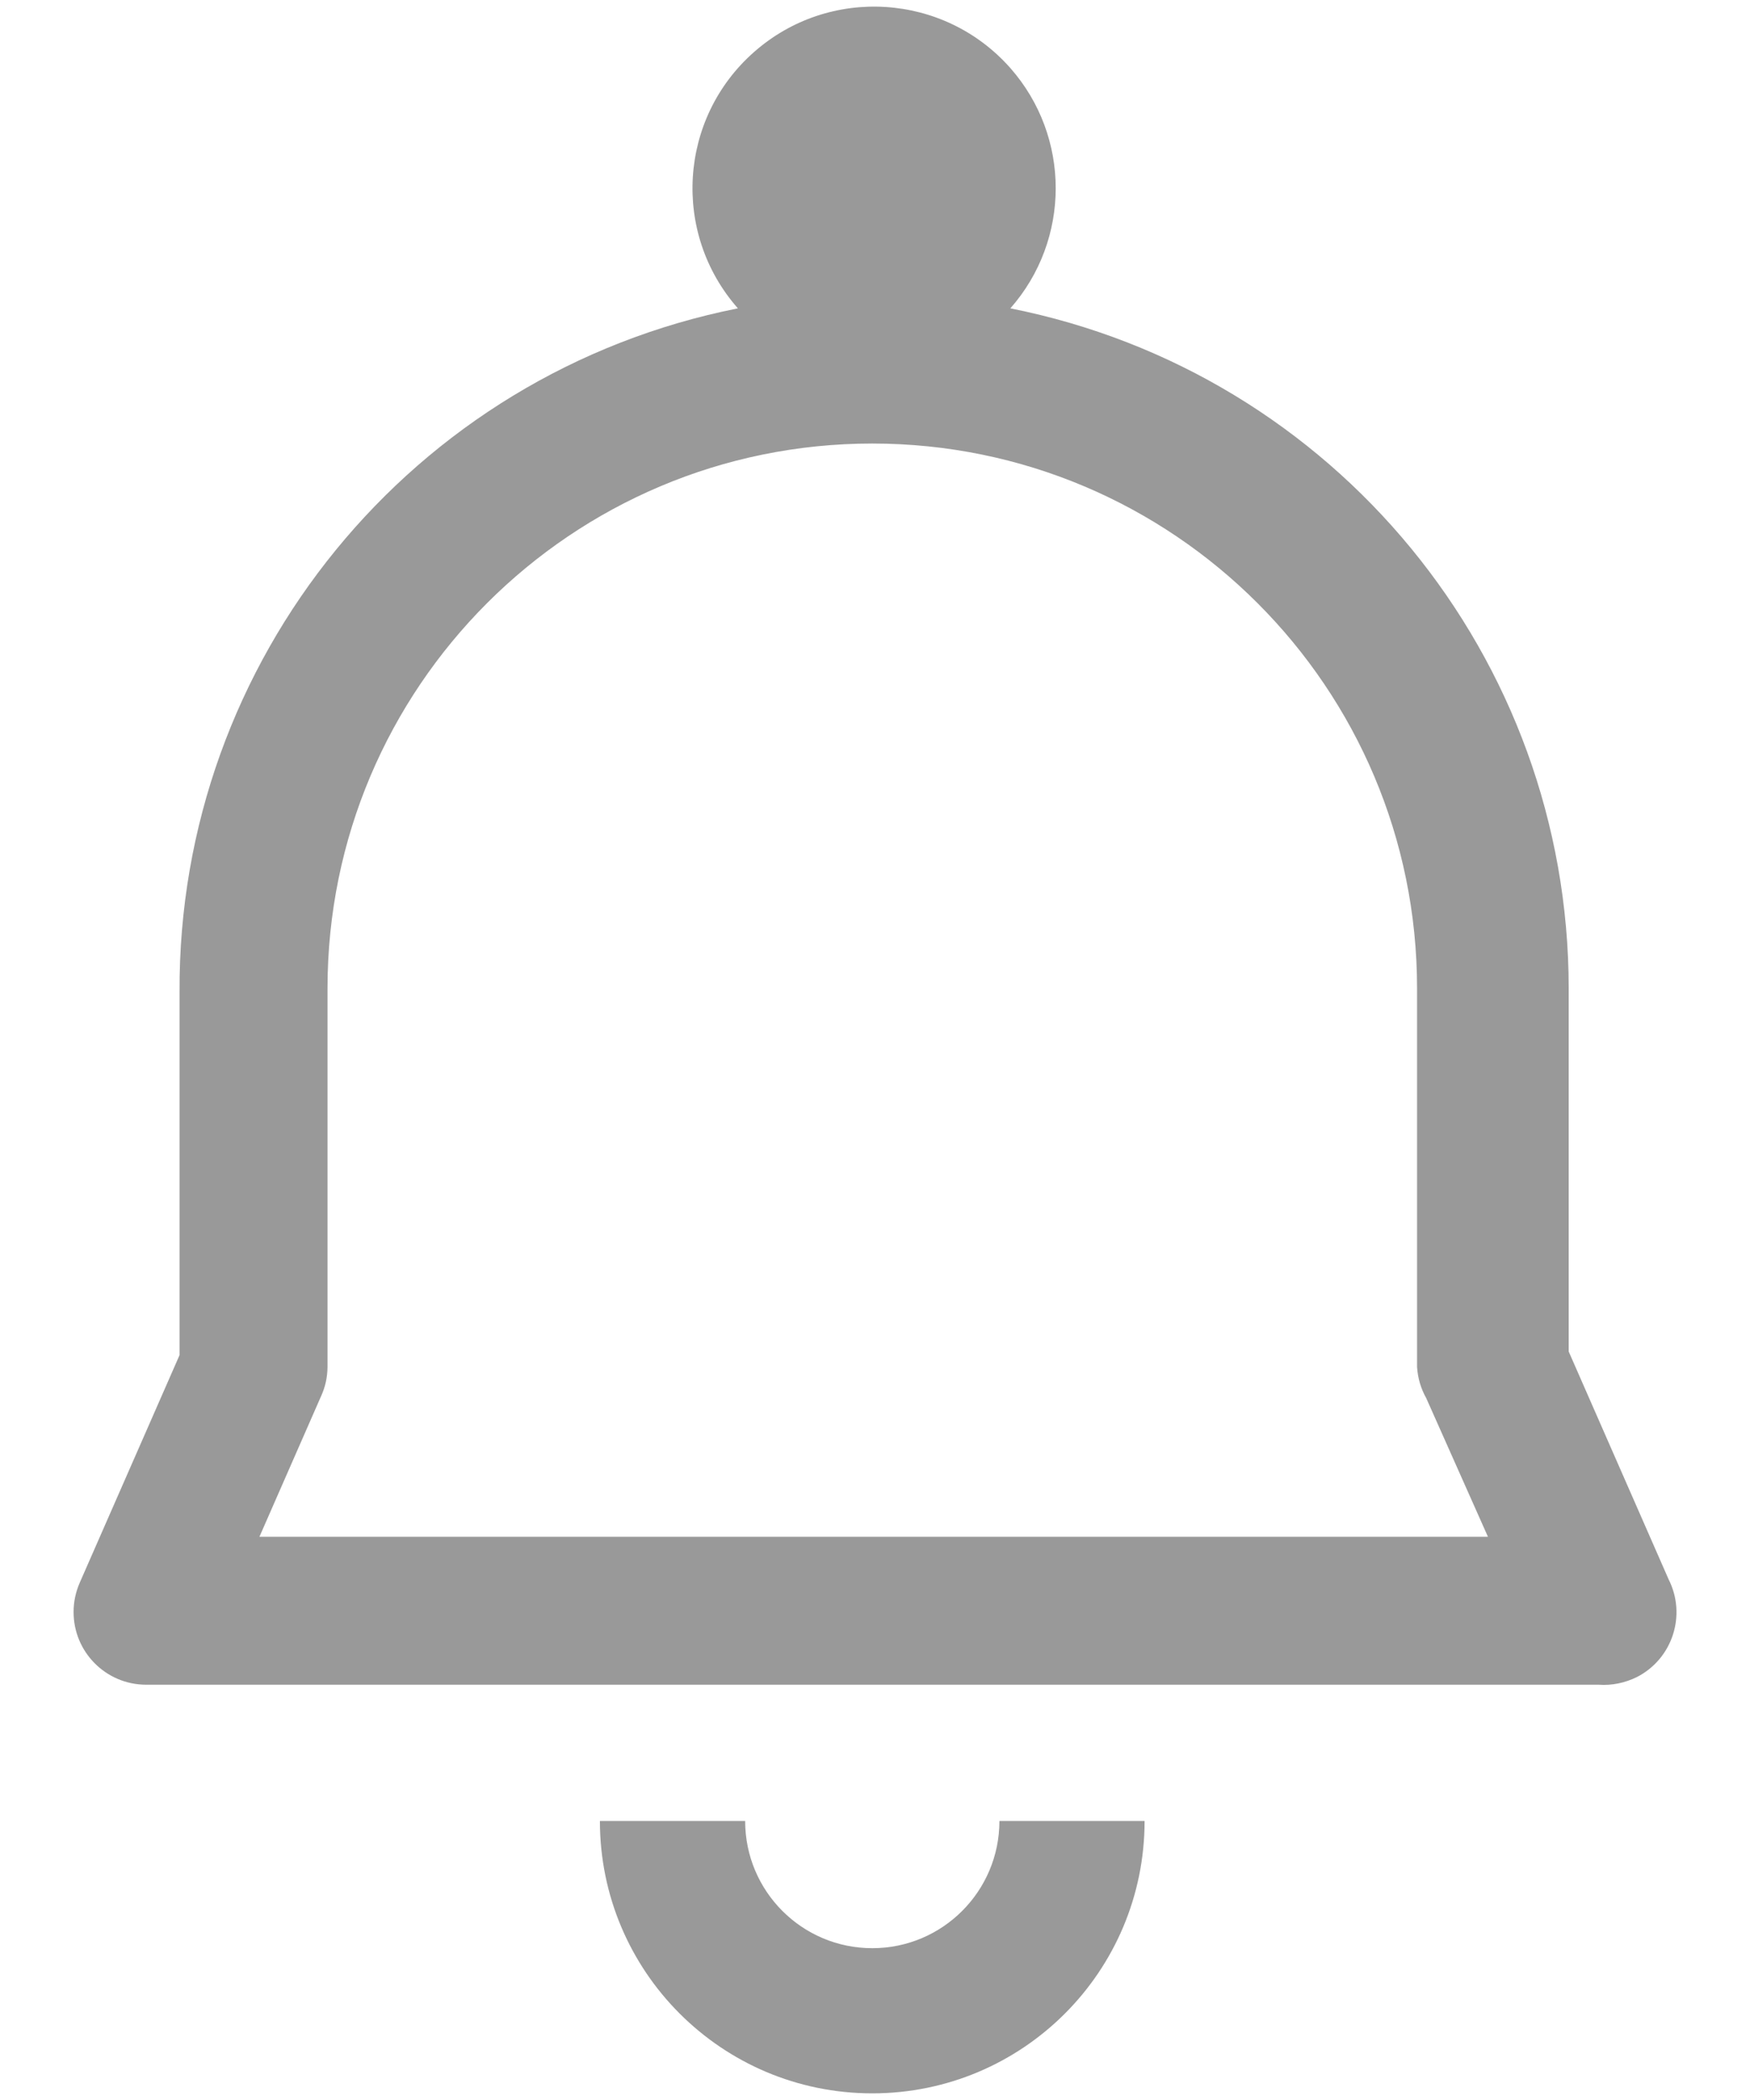 <?xml version="1.0" encoding="utf-8"?>
<!-- Generator: Adobe Illustrator 16.0.0, SVG Export Plug-In . SVG Version: 6.00 Build 0)  -->
<!DOCTYPE svg PUBLIC "-//W3C//DTD SVG 1.1//EN" "http://www.w3.org/Graphics/SVG/1.1/DTD/svg11.dtd">
<svg version="1.1" id="图层_1" xmlns="http://www.w3.org/2000/svg" xmlns:xlink="http://www.w3.org/1999/xlink" x="0px" y="0px"
	 width="20px" height="24px" viewBox="0 0 20 24" enable-background="new 0 0 20 24" xml:space="preserve">
<path fill="#999999" d="M11.422,20.811h1.659c0,1.721-1.393,3.113-3.112,3.113c-1.719,0-3.113-1.393-3.113-3.113h1.66
	c0,0.803,0.65,1.454,1.453,1.454S11.422,21.613,11.422,20.811L11.422,20.811z M8.433,3.524C7.675,2.664,7.757,1.353,8.617,0.595
	c0.86-0.759,2.171-0.676,2.93,0.183c0.691,0.785,0.691,1.961,0,2.746c3.708,0.737,6.38,3.99,6.381,7.772v4.15l1.142,2.604
	c0.207,0.409,0.044,0.909-0.364,1.117c-0.135,0.066-0.285,0.098-0.435,0.087H1.668c-0.459-0.002-0.829-0.375-0.827-0.834
	c0-0.113,0.024-0.225,0.069-0.329l1.142-2.604v-4.15C2.033,7.541,4.709,4.265,8.433,3.524z M16.299,15.977
	c-0.061-0.108-0.096-0.229-0.104-0.354v-4.327c0-3.439-2.787-6.227-6.226-6.227s-6.226,2.788-6.226,6.227v4.327
	c-0.001,0.115-0.025,0.227-0.073,0.332l-0.705,1.608h14.04L16.299,15.977z"/>
</svg>
